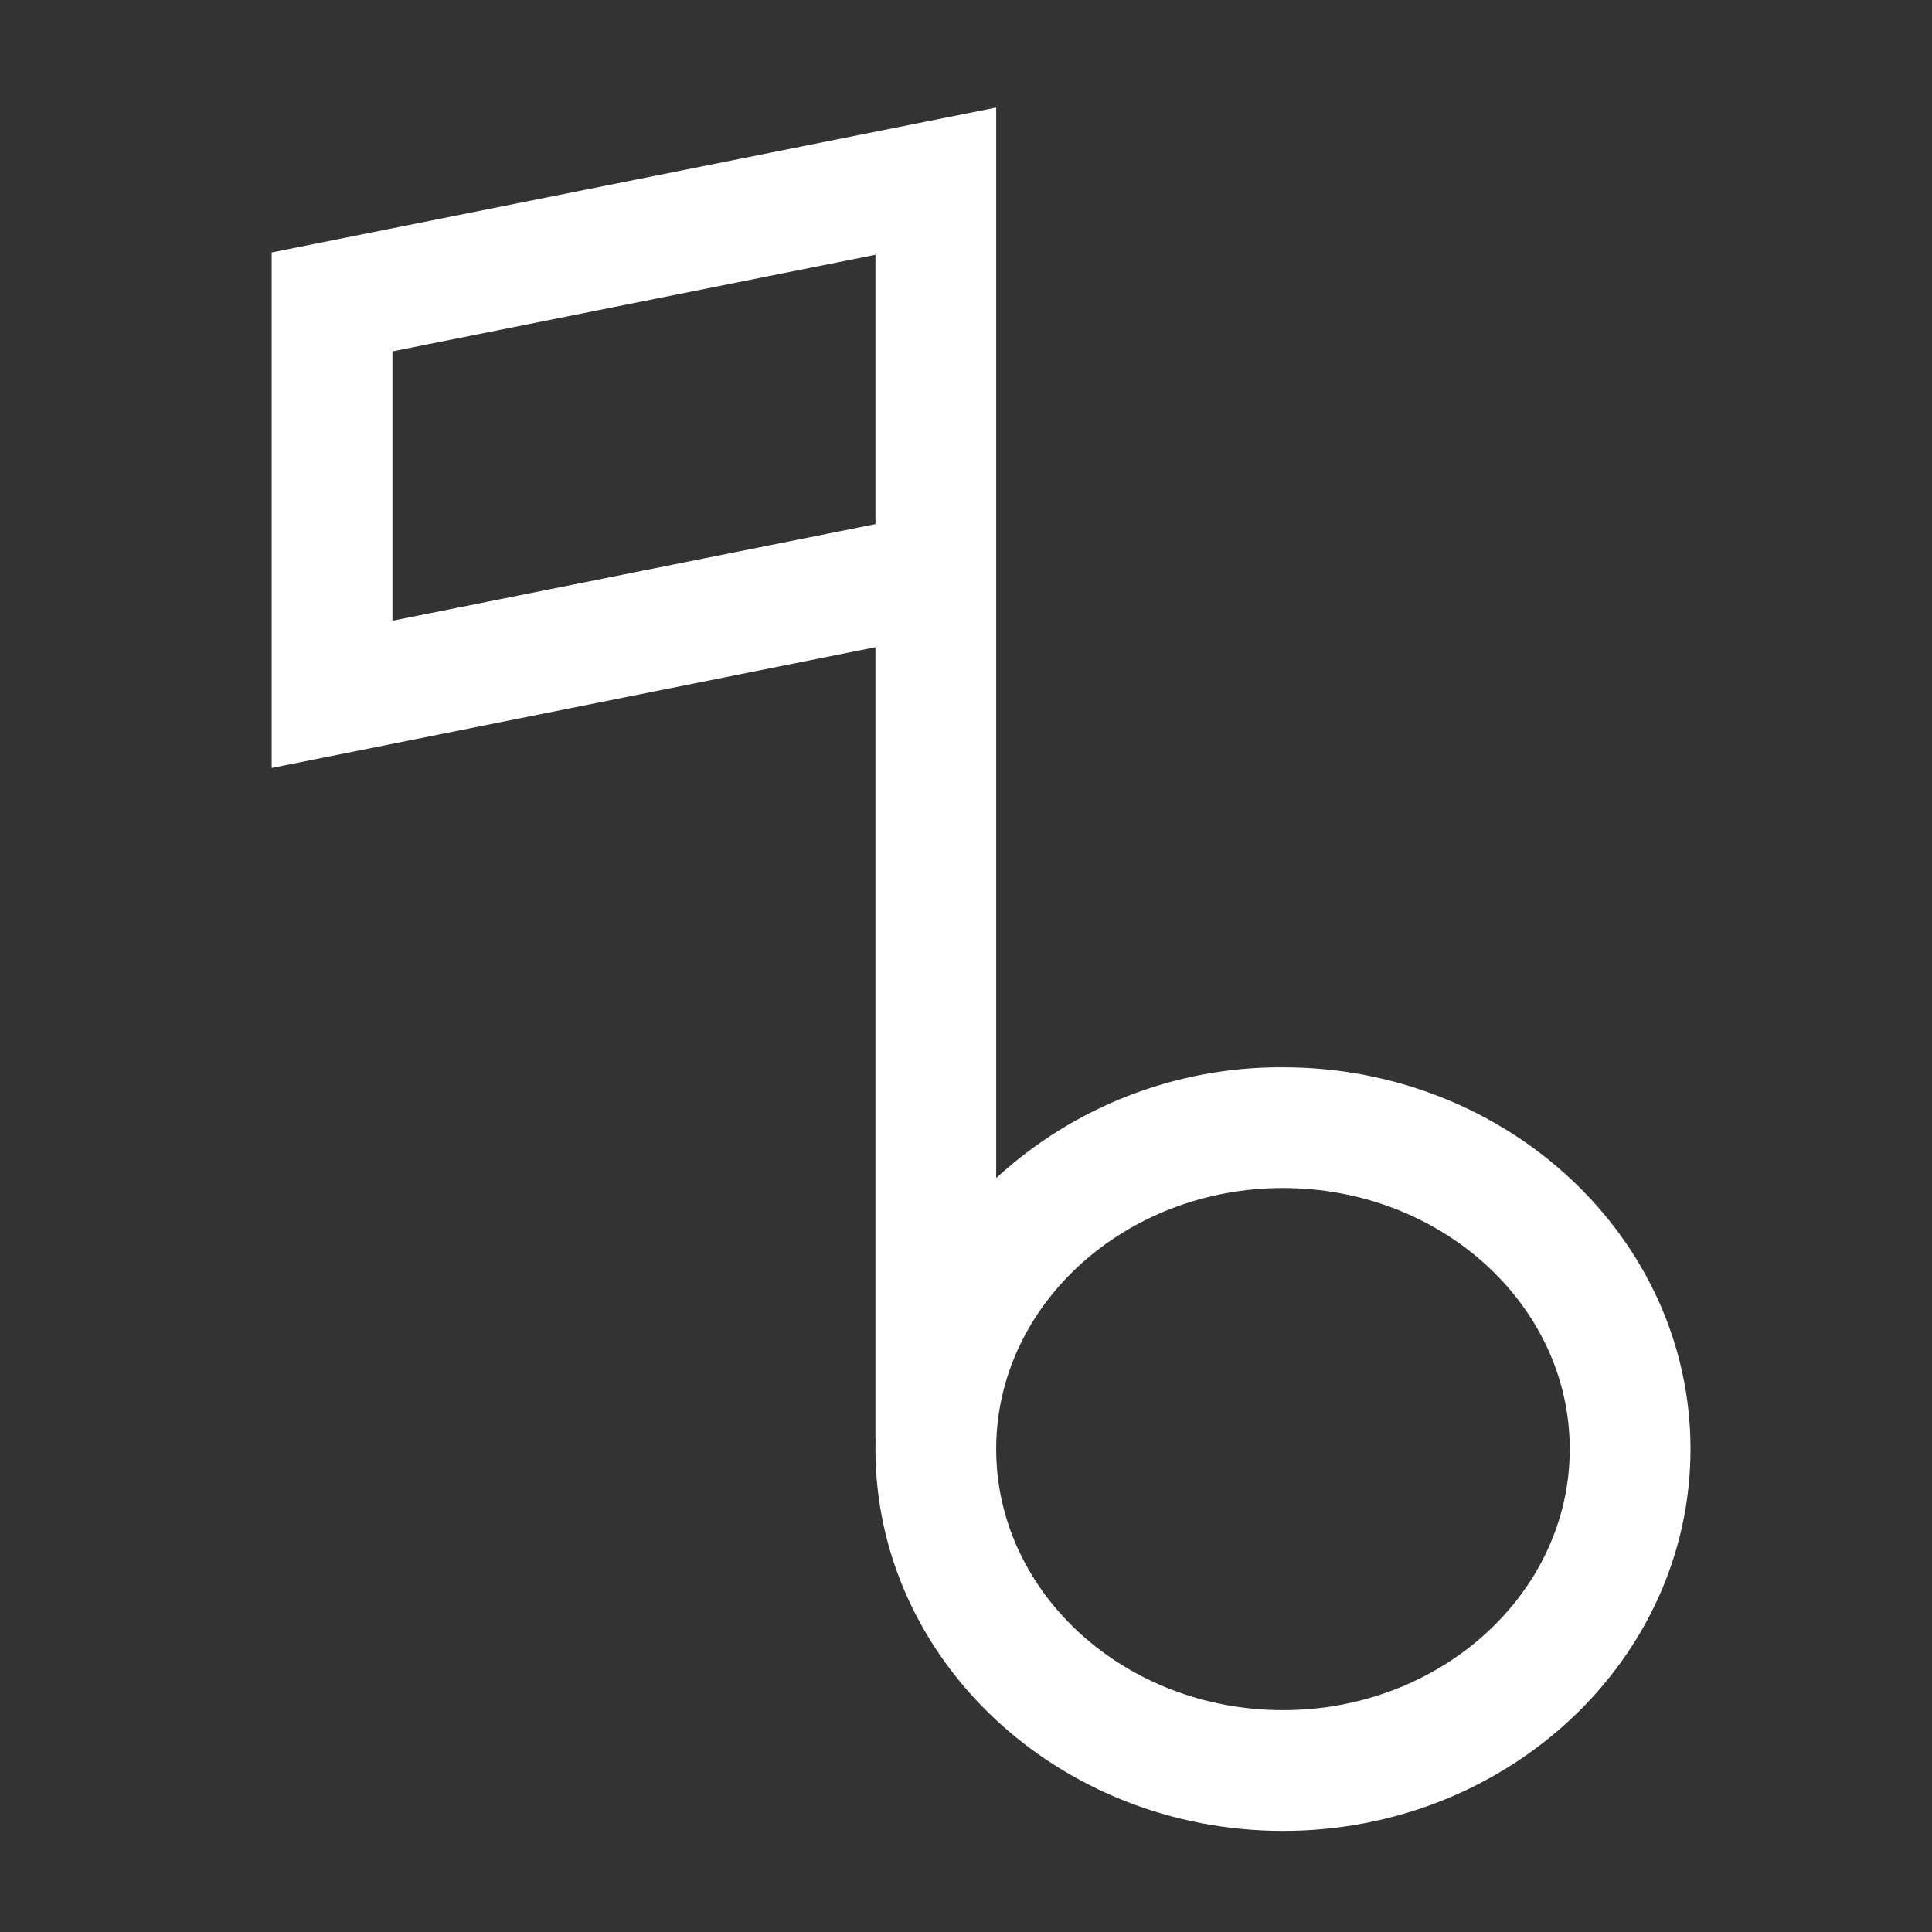 <svg width="24" height="24" viewBox="0 0 24 24" fill="none" xmlns="http://www.w3.org/2000/svg">
<rect x="0" y="0" width="24" height="24" fill="#333333" stroke="none"/>
<path d="M3.375 9.54L10.875 8.04V17.869H10.877C10.876 17.913 10.875 17.956 10.875 18.001C10.875 20.616 13.146 22.744 15.938 22.744C18.729 22.744 21 20.616 21 18.001C21 15.385 18.729 13.258 15.938 13.258C14.619 13.25 13.346 13.742 12.375 14.634V1.336L3.375 3.136V9.54ZM15.938 14.758C17.902 14.758 19.5 16.212 19.5 18.001C19.5 19.789 17.902 21.244 15.938 21.244C13.973 21.244 12.375 19.789 12.375 18.001C12.375 16.212 13.973 14.758 15.938 14.758V14.758ZM4.875 4.365L10.875 3.165V6.511L4.875 7.711V4.365Z" fill="white"/>
</svg>
